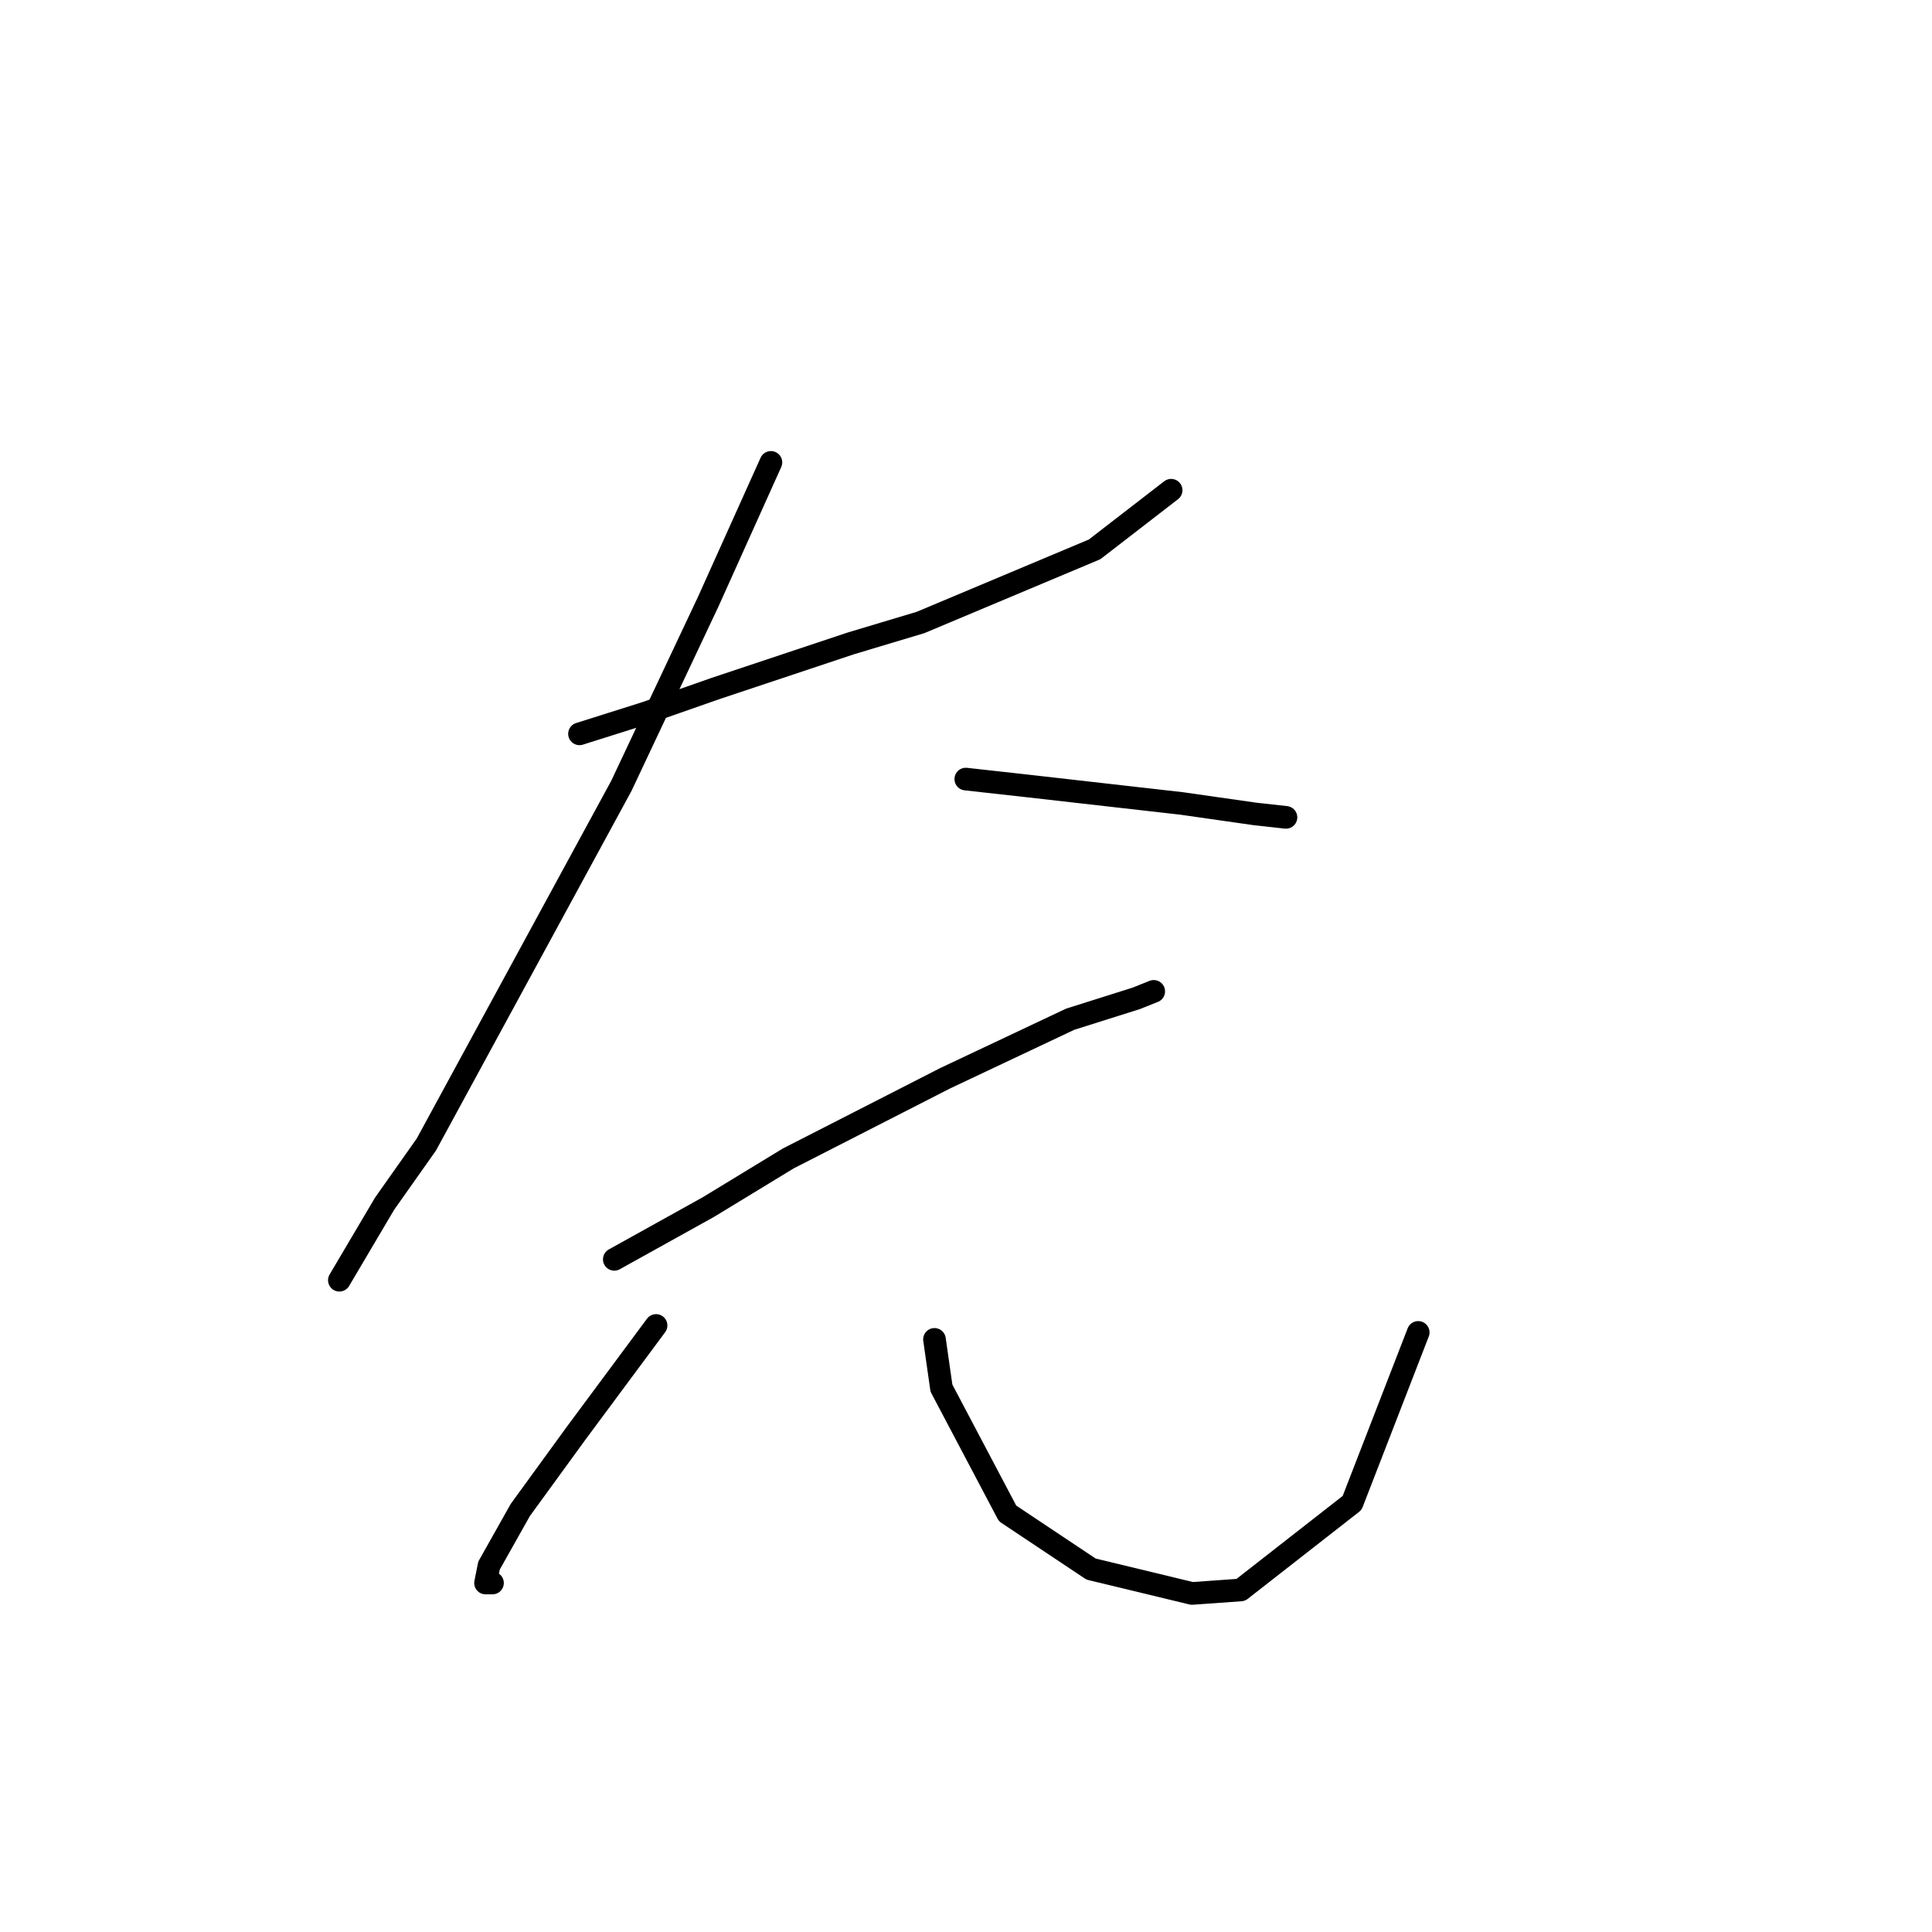 <?xml version="1.0" standalone="no"?>
    <svg width="256" height="256" xmlns="http://www.w3.org/2000/svg" version="1.1">
    <polyline stroke="black" stroke-width="3" stroke-linecap="round" fill="transparent" stroke-linejoin="round" points="76.787 97.238 85.549 94.471 94.771 91.243 112.756 85.248 121.978 82.481 145.035 72.797 155.18 64.958 155.18 64.958 " />
        <polyline stroke="black" stroke-width="3" stroke-linecap="round" fill="transparent" stroke-linejoin="round" points="102.15 61.269 93.849 79.714 82.321 104.155 56.497 151.652 50.963 159.491 44.968 169.636 44.968 169.636 " />
        <polyline stroke="black" stroke-width="3" stroke-linecap="round" fill="transparent" stroke-linejoin="round" points="127.973 103.232 136.274 104.155 156.564 106.46 166.248 107.844 170.398 108.305 170.398 108.305 " />
        <polyline stroke="black" stroke-width="3" stroke-linecap="round" fill="transparent" stroke-linejoin="round" points="81.398 166.869 93.849 159.952 104.455 153.496 125.206 142.89 141.807 135.051 150.569 132.284 152.875 131.362 152.875 131.362 " />
        <polyline stroke="black" stroke-width="3" stroke-linecap="round" fill="transparent" stroke-linejoin="round" points="86.932 175.631 76.326 189.926 68.948 200.071 64.797 207.45 64.336 209.755 65.258 209.755 65.258 209.755 " />
        <polyline stroke="black" stroke-width="3" stroke-linecap="round" fill="transparent" stroke-linejoin="round" points="123.823 177.476 124.745 183.932 133.507 200.533 144.574 207.911 157.947 211.139 164.403 210.678 179.16 199.149 187.921 176.553 187.921 176.553 " />
        </svg>